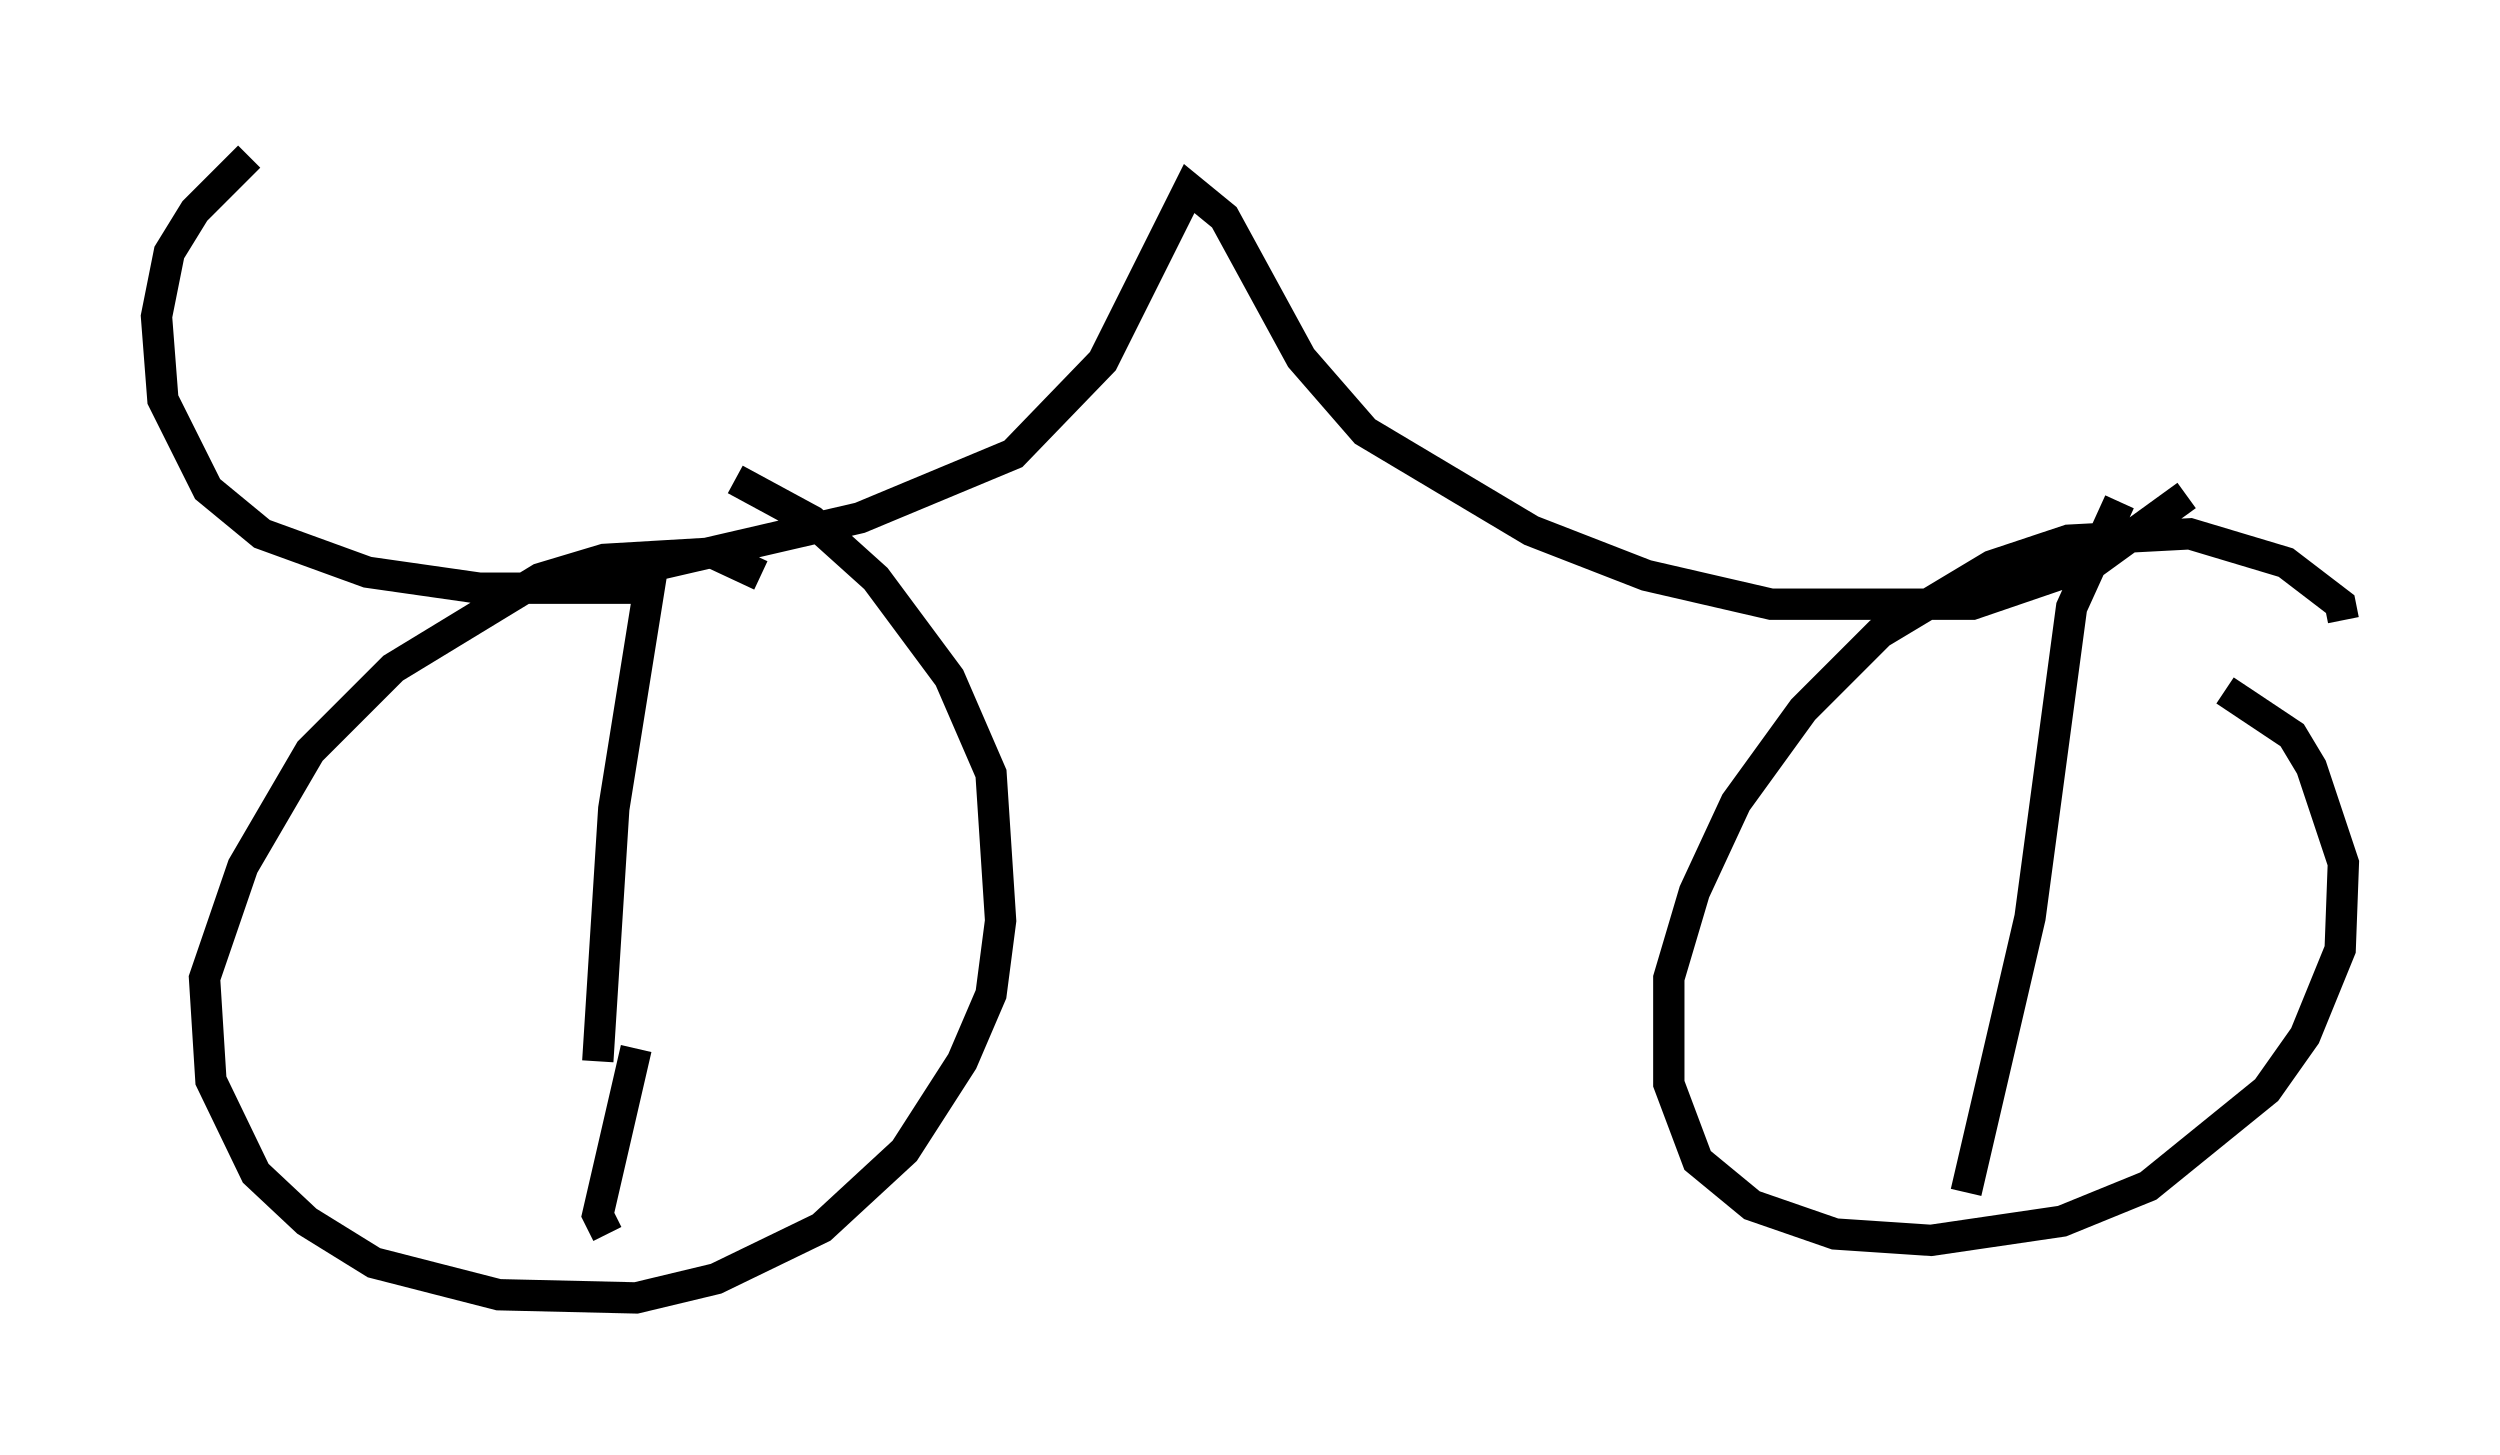 <?xml version="1.0" encoding="utf-8" ?>
<svg baseProfile="full" height="46.444" version="1.1" width="79.826" xmlns="http://www.w3.org/2000/svg" xmlns:ev="http://www.w3.org/2001/xml-events" xmlns:xlink="http://www.w3.org/1999/xlink"><defs /><rect fill="white" height="46.444" width="79.826" x="0" y="0" /><path d="M24.396, 18.883 m-0.102, -0.51 l-1.531, -0.715 -3.471, 0.204 l-2.042, 0.613 -4.696, 2.858 l-2.654, 2.654 -2.144, 3.675 l-1.225, 3.573 0.204, 3.267 l1.429, 2.96 1.633, 1.531 l2.144, 1.327 3.981, 1.021 l4.39, 0.102 2.552, -0.613 l3.369, -1.633 2.654, -2.45 l1.838, -2.858 0.919, -2.144 l0.306, -2.348 -0.306, -4.696 l-1.327, -3.063 -2.348, -3.165 l-2.042, -1.838 -2.45, -1.327 m-2.552, 2.246 l-1.327, 8.269 -0.51, 8.065 m1.225, -0.408 l-1.225, 5.308 0.306, 0.613 m55.432, -19.6 l-0.102, -0.51 -1.735, -1.327 l-3.063, -0.919 -3.879, 0.204 l-2.45, 0.817 -3.573, 2.144 l-2.45, 2.45 -2.144, 2.96 l-1.327, 2.858 -0.817, 2.756 l0.0, 3.369 0.919, 2.45 l1.735, 1.429 2.654, 0.919 l3.063, 0.204 4.185, -0.613 l2.756, -1.123 3.777, -3.063 l1.225, -1.735 1.123, -2.756 l0.102, -2.756 -1.021, -3.063 l-0.613, -1.021 -2.144, -1.429 m-3.369, -6.023 l-1.531, 3.369 -1.327, 9.902 l-2.042, 8.779 m-42.365, -19.906 l7.044, -1.633 4.9, -2.042 l2.858, -2.96 2.756, -5.513 l1.123, 0.919 2.45, 4.492 l2.042, 2.348 5.308, 3.165 l3.675, 1.429 3.981, 0.919 l6.431, 0.0 3.879, -1.327 l2.96, -2.144 m-49.511, 2.96 l-5.002, 0.0 -3.573, -0.51 l-3.369, -1.225 -1.735, -1.429 l-1.429, -2.858 -0.204, -2.654 l0.408, -2.042 0.817, -1.327 l1.735, -1.735 " fill="none" stroke="black" stroke-width="1" /></svg>